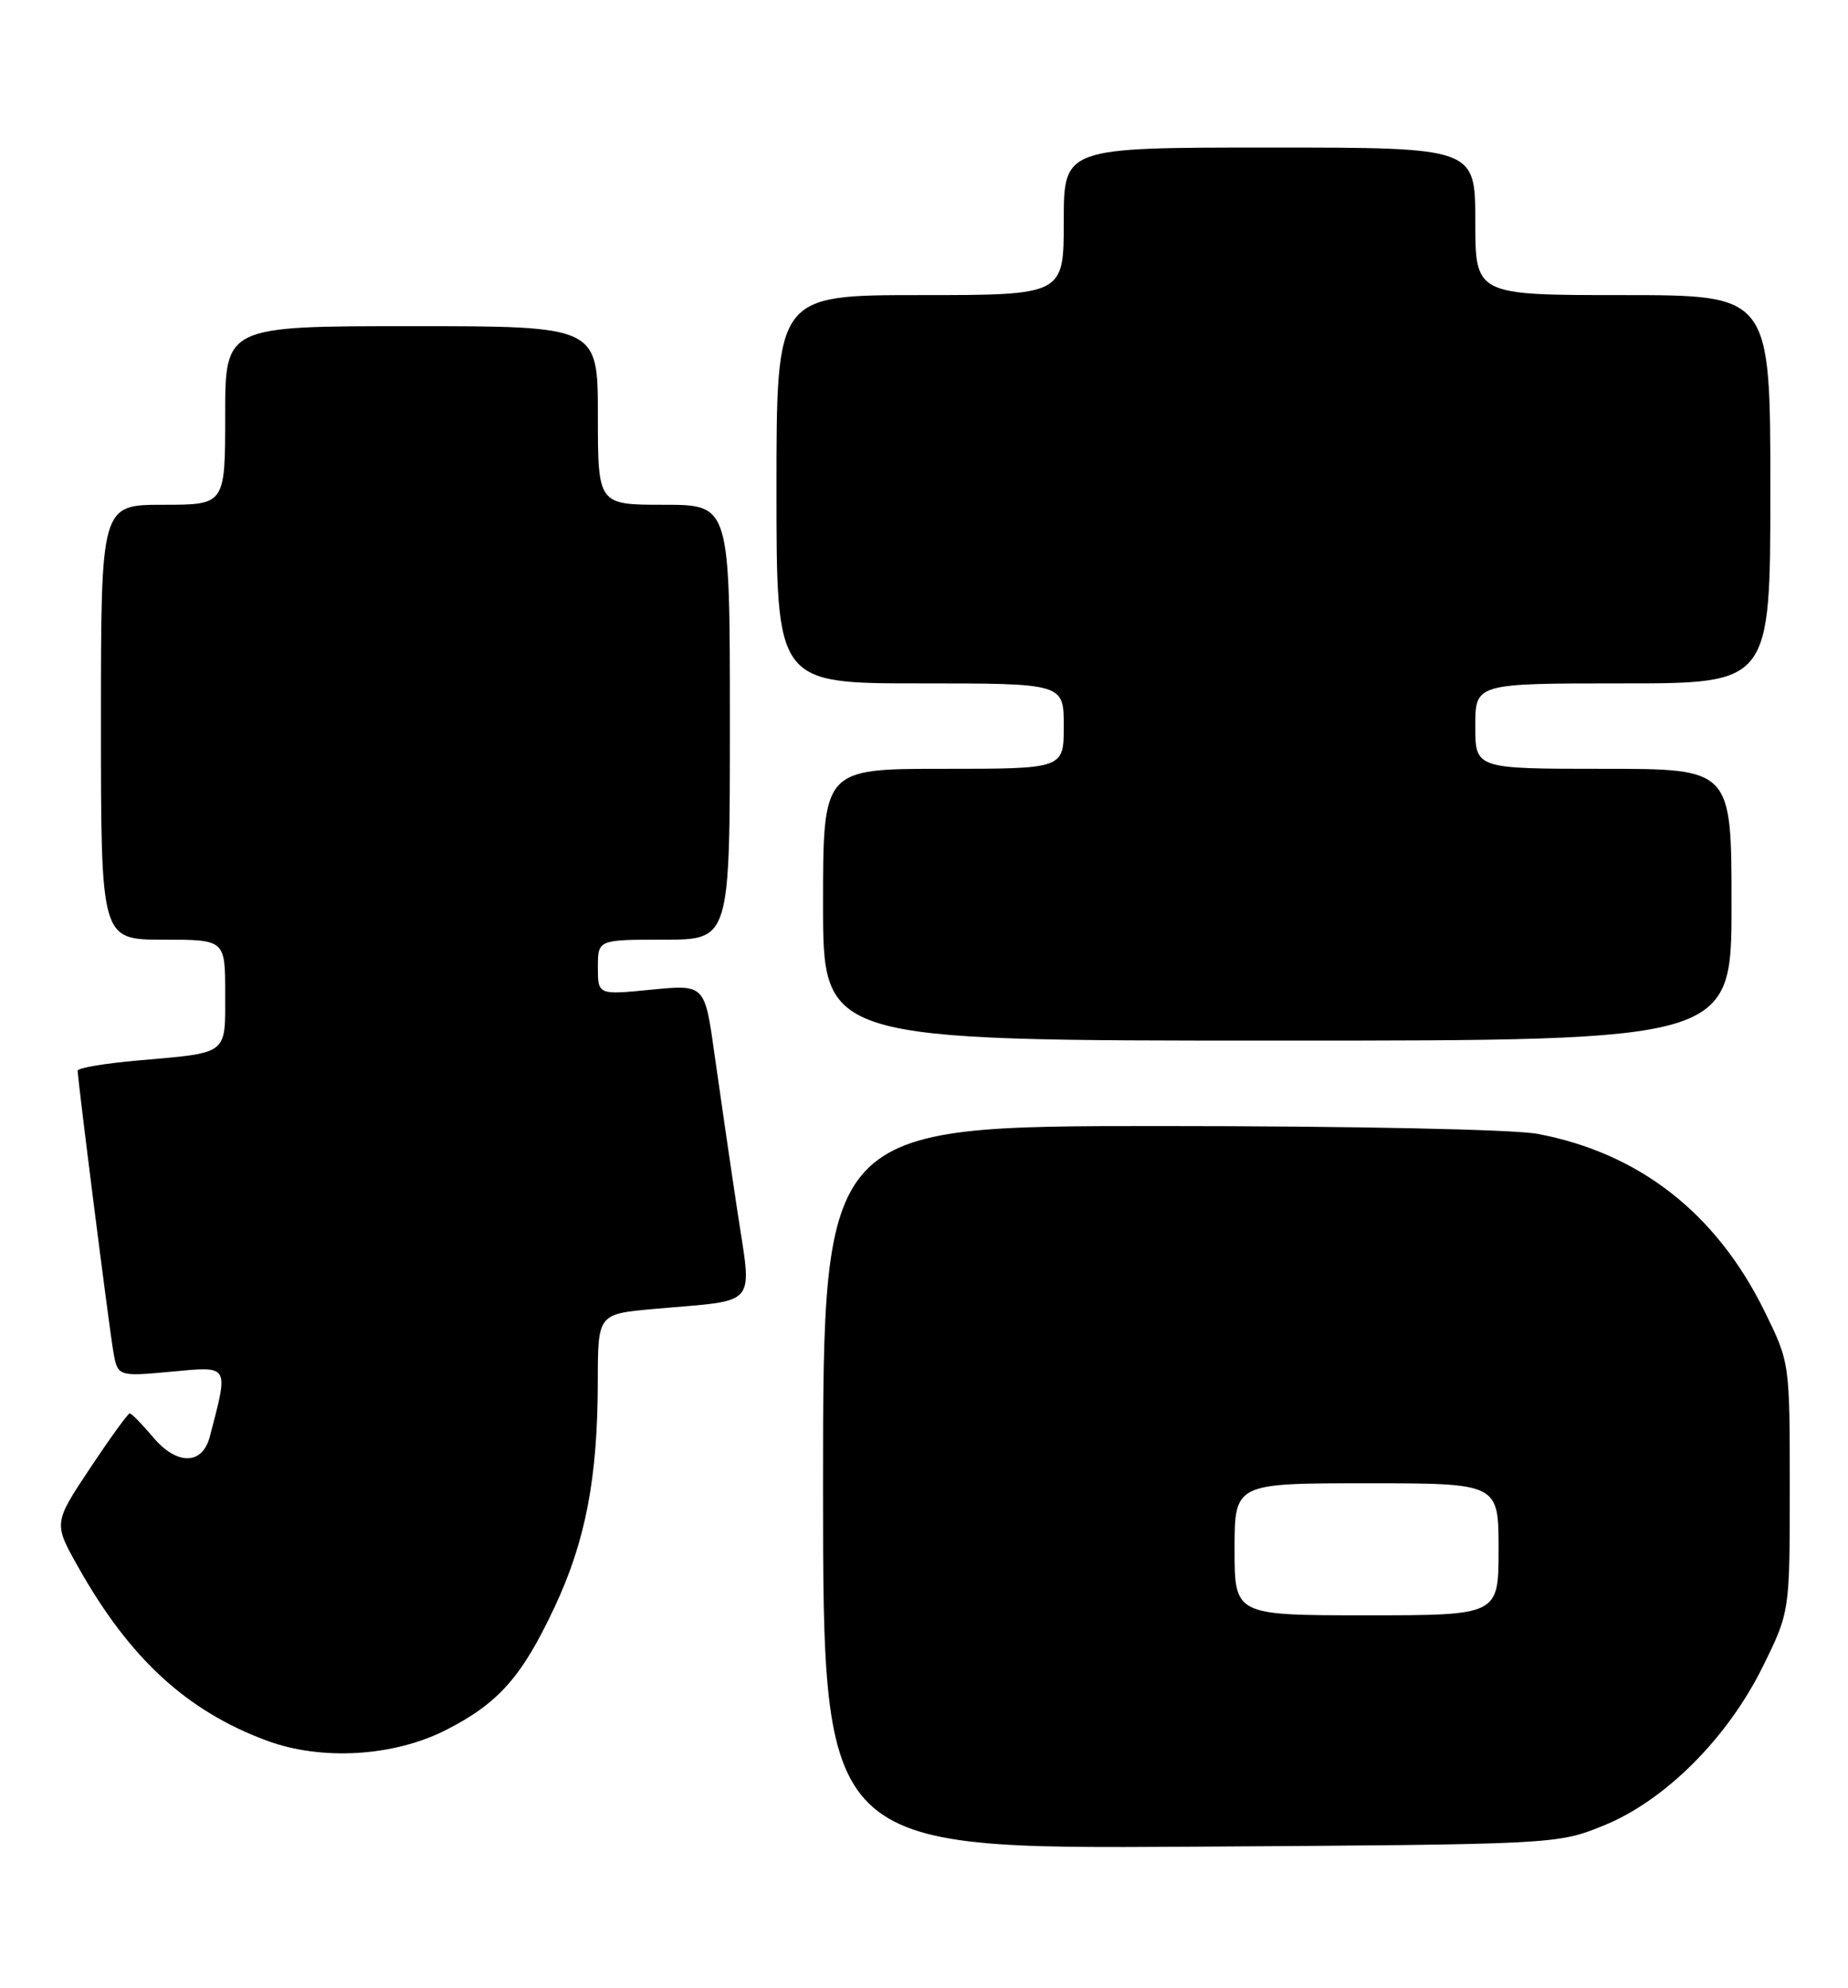 <?xml version="1.0" encoding="UTF-8" standalone="no"?>
<!DOCTYPE svg PUBLIC "-//W3C//DTD SVG 1.1//EN" "http://www.w3.org/Graphics/SVG/1.1/DTD/svg11.dtd" >
<svg xmlns="http://www.w3.org/2000/svg" xmlns:xlink="http://www.w3.org/1999/xlink" version="1.1" viewBox="0 0 238 256">
 <g >
 <path fill="currentColor"
d=" M 206.49 235.09 C 214.42 231.89 222.50 223.82 227.07 214.52 C 230.50 207.54 230.50 207.54 230.50 191.50 C 230.50 175.46 230.50 175.46 227.24 168.83 C 221.03 156.22 211.14 148.49 198.04 146.01 C 194.98 145.43 174.31 145.00 149.36 145.00 C 106.00 145.00 106.00 145.00 106.00 191.55 C 106.00 238.09 106.00 238.09 153.25 237.80 C 200.50 237.50 200.50 237.50 206.49 235.09 Z  M 57.50 222.74 C 64.21 219.31 67.21 215.92 71.40 207.00 C 75.42 198.46 76.98 190.30 76.99 177.85 C 77.00 169.20 77.00 169.20 84.25 168.55 C 97.92 167.32 96.86 168.60 94.93 155.71 C 94.00 149.55 92.69 140.51 92.00 135.63 C 90.76 126.77 90.76 126.77 83.88 127.44 C 77.00 128.12 77.00 128.12 77.00 124.56 C 77.00 121.00 77.00 121.00 85.50 121.00 C 94.00 121.00 94.00 121.00 94.00 93.00 C 94.00 65.00 94.00 65.00 85.50 65.00 C 77.00 65.00 77.00 65.00 77.00 53.50 C 77.00 42.00 77.00 42.00 53.00 42.00 C 29.00 42.00 29.00 42.00 29.00 53.50 C 29.00 65.00 29.00 65.00 21.00 65.00 C 13.00 65.00 13.00 65.00 13.00 93.00 C 13.00 121.00 13.00 121.00 21.00 121.00 C 29.00 121.00 29.00 121.00 29.00 127.93 C 29.00 135.93 29.53 135.52 17.75 136.56 C 13.49 136.93 10.00 137.52 10.00 137.87 C 10.01 139.04 13.99 170.47 14.57 173.89 C 15.14 177.27 15.14 177.27 22.05 176.63 C 29.63 175.93 29.46 175.64 27.02 185.00 C 26.06 188.68 22.77 188.71 19.70 185.05 C 18.28 183.37 16.94 182.00 16.71 182.00 C 16.48 182.00 14.18 185.18 11.59 189.07 C 6.89 196.14 6.89 196.14 10.09 201.82 C 16.70 213.56 24.02 220.30 34.33 224.13 C 41.40 226.76 50.73 226.20 57.50 222.74 Z  M 223.00 116.50 C 223.00 99.00 223.00 99.00 206.50 99.00 C 190.00 99.00 190.00 99.00 190.00 93.50 C 190.00 88.00 190.00 88.00 209.00 88.00 C 228.00 88.00 228.00 88.00 228.00 63.00 C 228.00 38.00 228.00 38.00 209.00 38.00 C 190.00 38.00 190.00 38.00 190.00 28.50 C 190.00 19.00 190.00 19.00 163.50 19.00 C 137.00 19.00 137.00 19.00 137.00 28.50 C 137.00 38.00 137.00 38.00 118.50 38.00 C 100.00 38.00 100.00 38.00 100.00 63.00 C 100.00 88.00 100.00 88.00 118.50 88.00 C 137.00 88.00 137.00 88.00 137.00 93.50 C 137.00 99.00 137.00 99.00 121.50 99.00 C 106.00 99.00 106.00 99.00 106.00 116.50 C 106.00 134.00 106.00 134.00 164.50 134.00 C 223.00 134.00 223.00 134.00 223.00 116.50 Z  M 159.00 199.50 C 159.00 191.00 159.00 191.00 176.00 191.00 C 193.00 191.00 193.00 191.00 193.00 199.50 C 193.00 208.00 193.00 208.00 176.00 208.00 C 159.00 208.00 159.00 208.00 159.00 199.50 Z "/>
</g>
</svg>